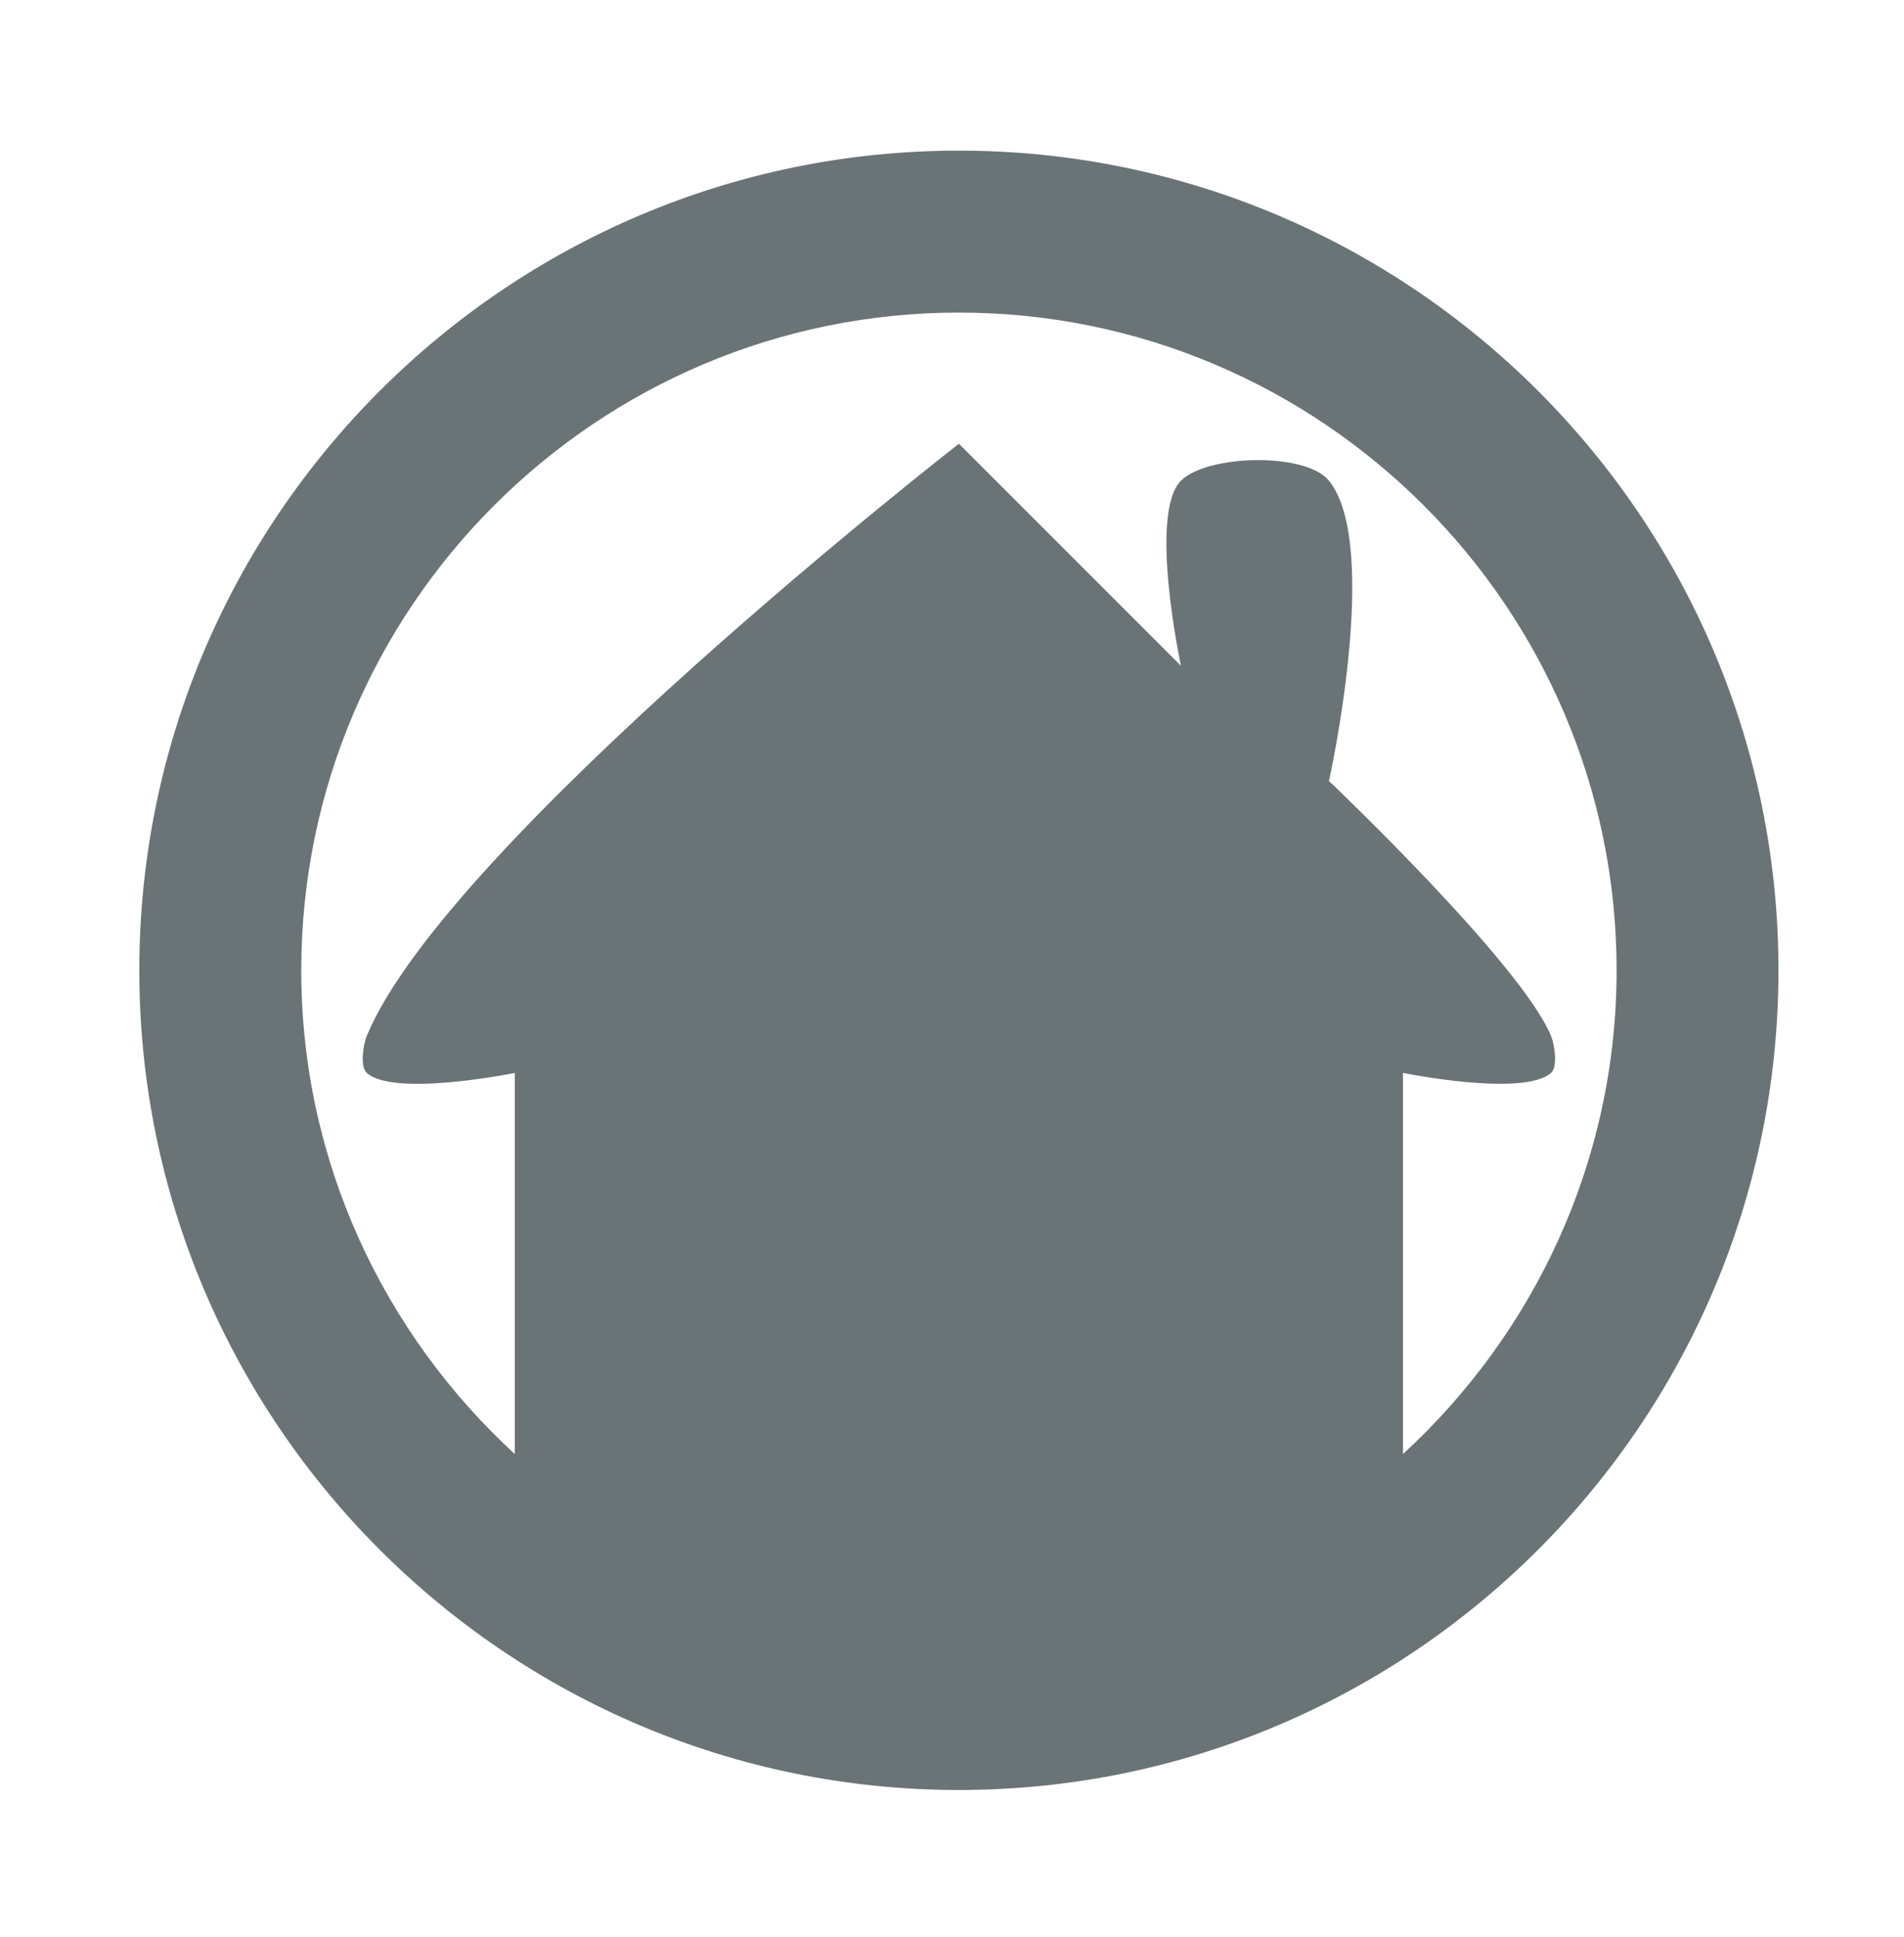 <?xml version="1.0" encoding="utf-8"?>
<!-- Generator: Adobe Illustrator 17.1.0, SVG Export Plug-In . SVG Version: 6.00 Build 0)  -->
<!DOCTYPE svg PUBLIC "-//W3C//DTD SVG 1.1//EN" "http://www.w3.org/Graphics/SVG/1.1/DTD/svg11.dtd">
<svg version="1.1" id="Layer_1" xmlns="http://www.w3.org/2000/svg" xmlns:xlink="http://www.w3.org/1999/xlink" x="0px" y="0px"
	 viewBox="0 0 58 59" enable-background="new 0 0 58 59" xml:space="preserve">
<path fill="#6A7476" d="M29.21,4.588c-13.766,0-24.966,11.2-24.966,24.966c0,13.767,11.2,24.966,24.966,24.966
	c13.767,0,24.966-11.199,24.966-24.966C54.176,15.788,42.977,4.588,29.21,4.588z M42.738,44.287V32.679c0,0,3.665,0.746,4.51,0
	c0.211-0.187,0.108-0.867,0-1.127c-0.915-2.209-6.764-7.764-6.764-7.764s1.594-7.173,0-9.146c-0.709-0.877-3.712-0.797-4.51,0
	c-0.996,0.996,0,5.637,0,5.637l-6.764-6.764c0,0-15.598,12.146-18.038,18.038c-0.108,0.26-0.211,0.941,0,1.127
	c0.845,0.746,4.51,0,4.51,0v11.608c-3.987-3.664-6.505-8.904-6.505-14.733c0-11.047,8.987-20.034,20.034-20.034
	s20.034,8.987,20.034,20.034C49.244,35.383,46.726,40.623,42.738,44.287z"/>
</svg>
